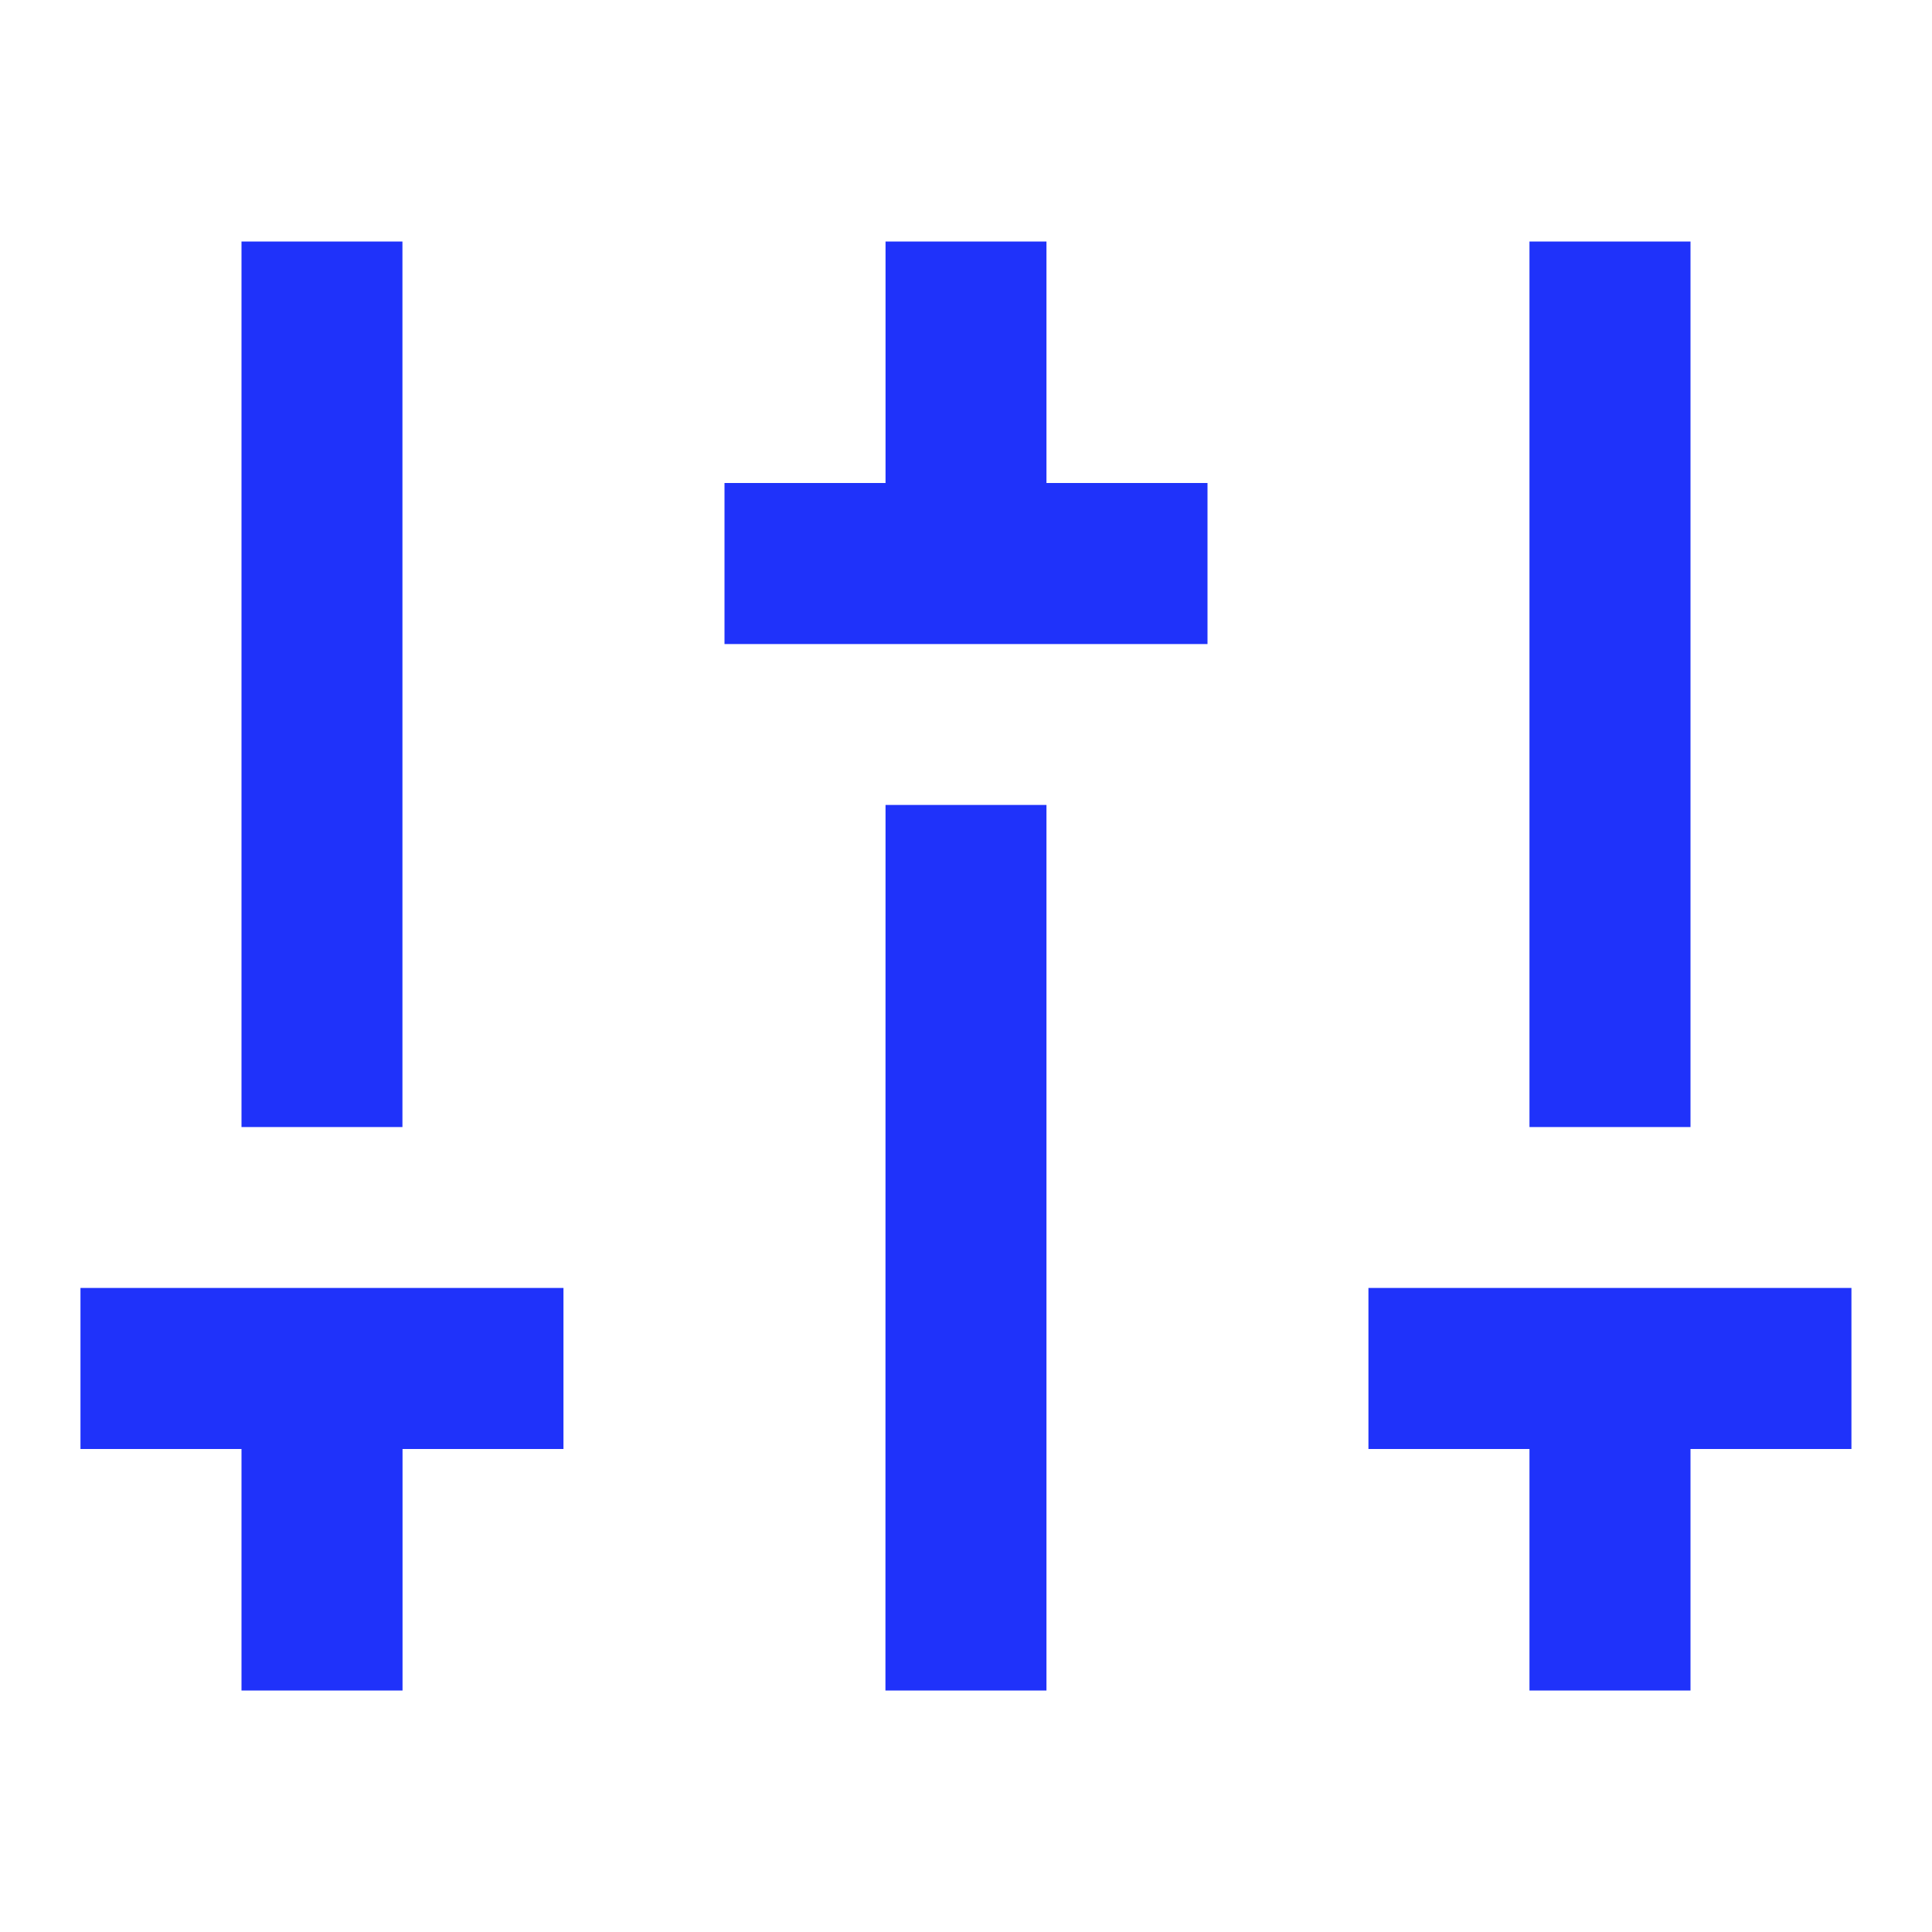<svg xmlns="http://www.w3.org/2000/svg" id="prefix__modify" width="20" height="20" viewBox="0 0 20 20">
    <path id="prefix__Path_154" d="M0 0h20v20H0z" data-name="Path 154" style="fill:none"/>
    <path id="prefix__Path_155" d="M17.667 15.5V18H16v-2.5h-1.667v-1.667h5V15.5zm-13.333 0V18H2.667v-2.5H1v-1.667h5V15.5zm5-10V3H11v2.5h1.667v1.667h-5V5.5zm0 3.333H11V18H9.333zm-6.667 3.334V3h1.666v9.167zm13.333 0V3h1.667v9.167z" data-name="Path 155" transform="translate(-.167 -.5)" style="fill:#1f32fa"/>
</svg>
